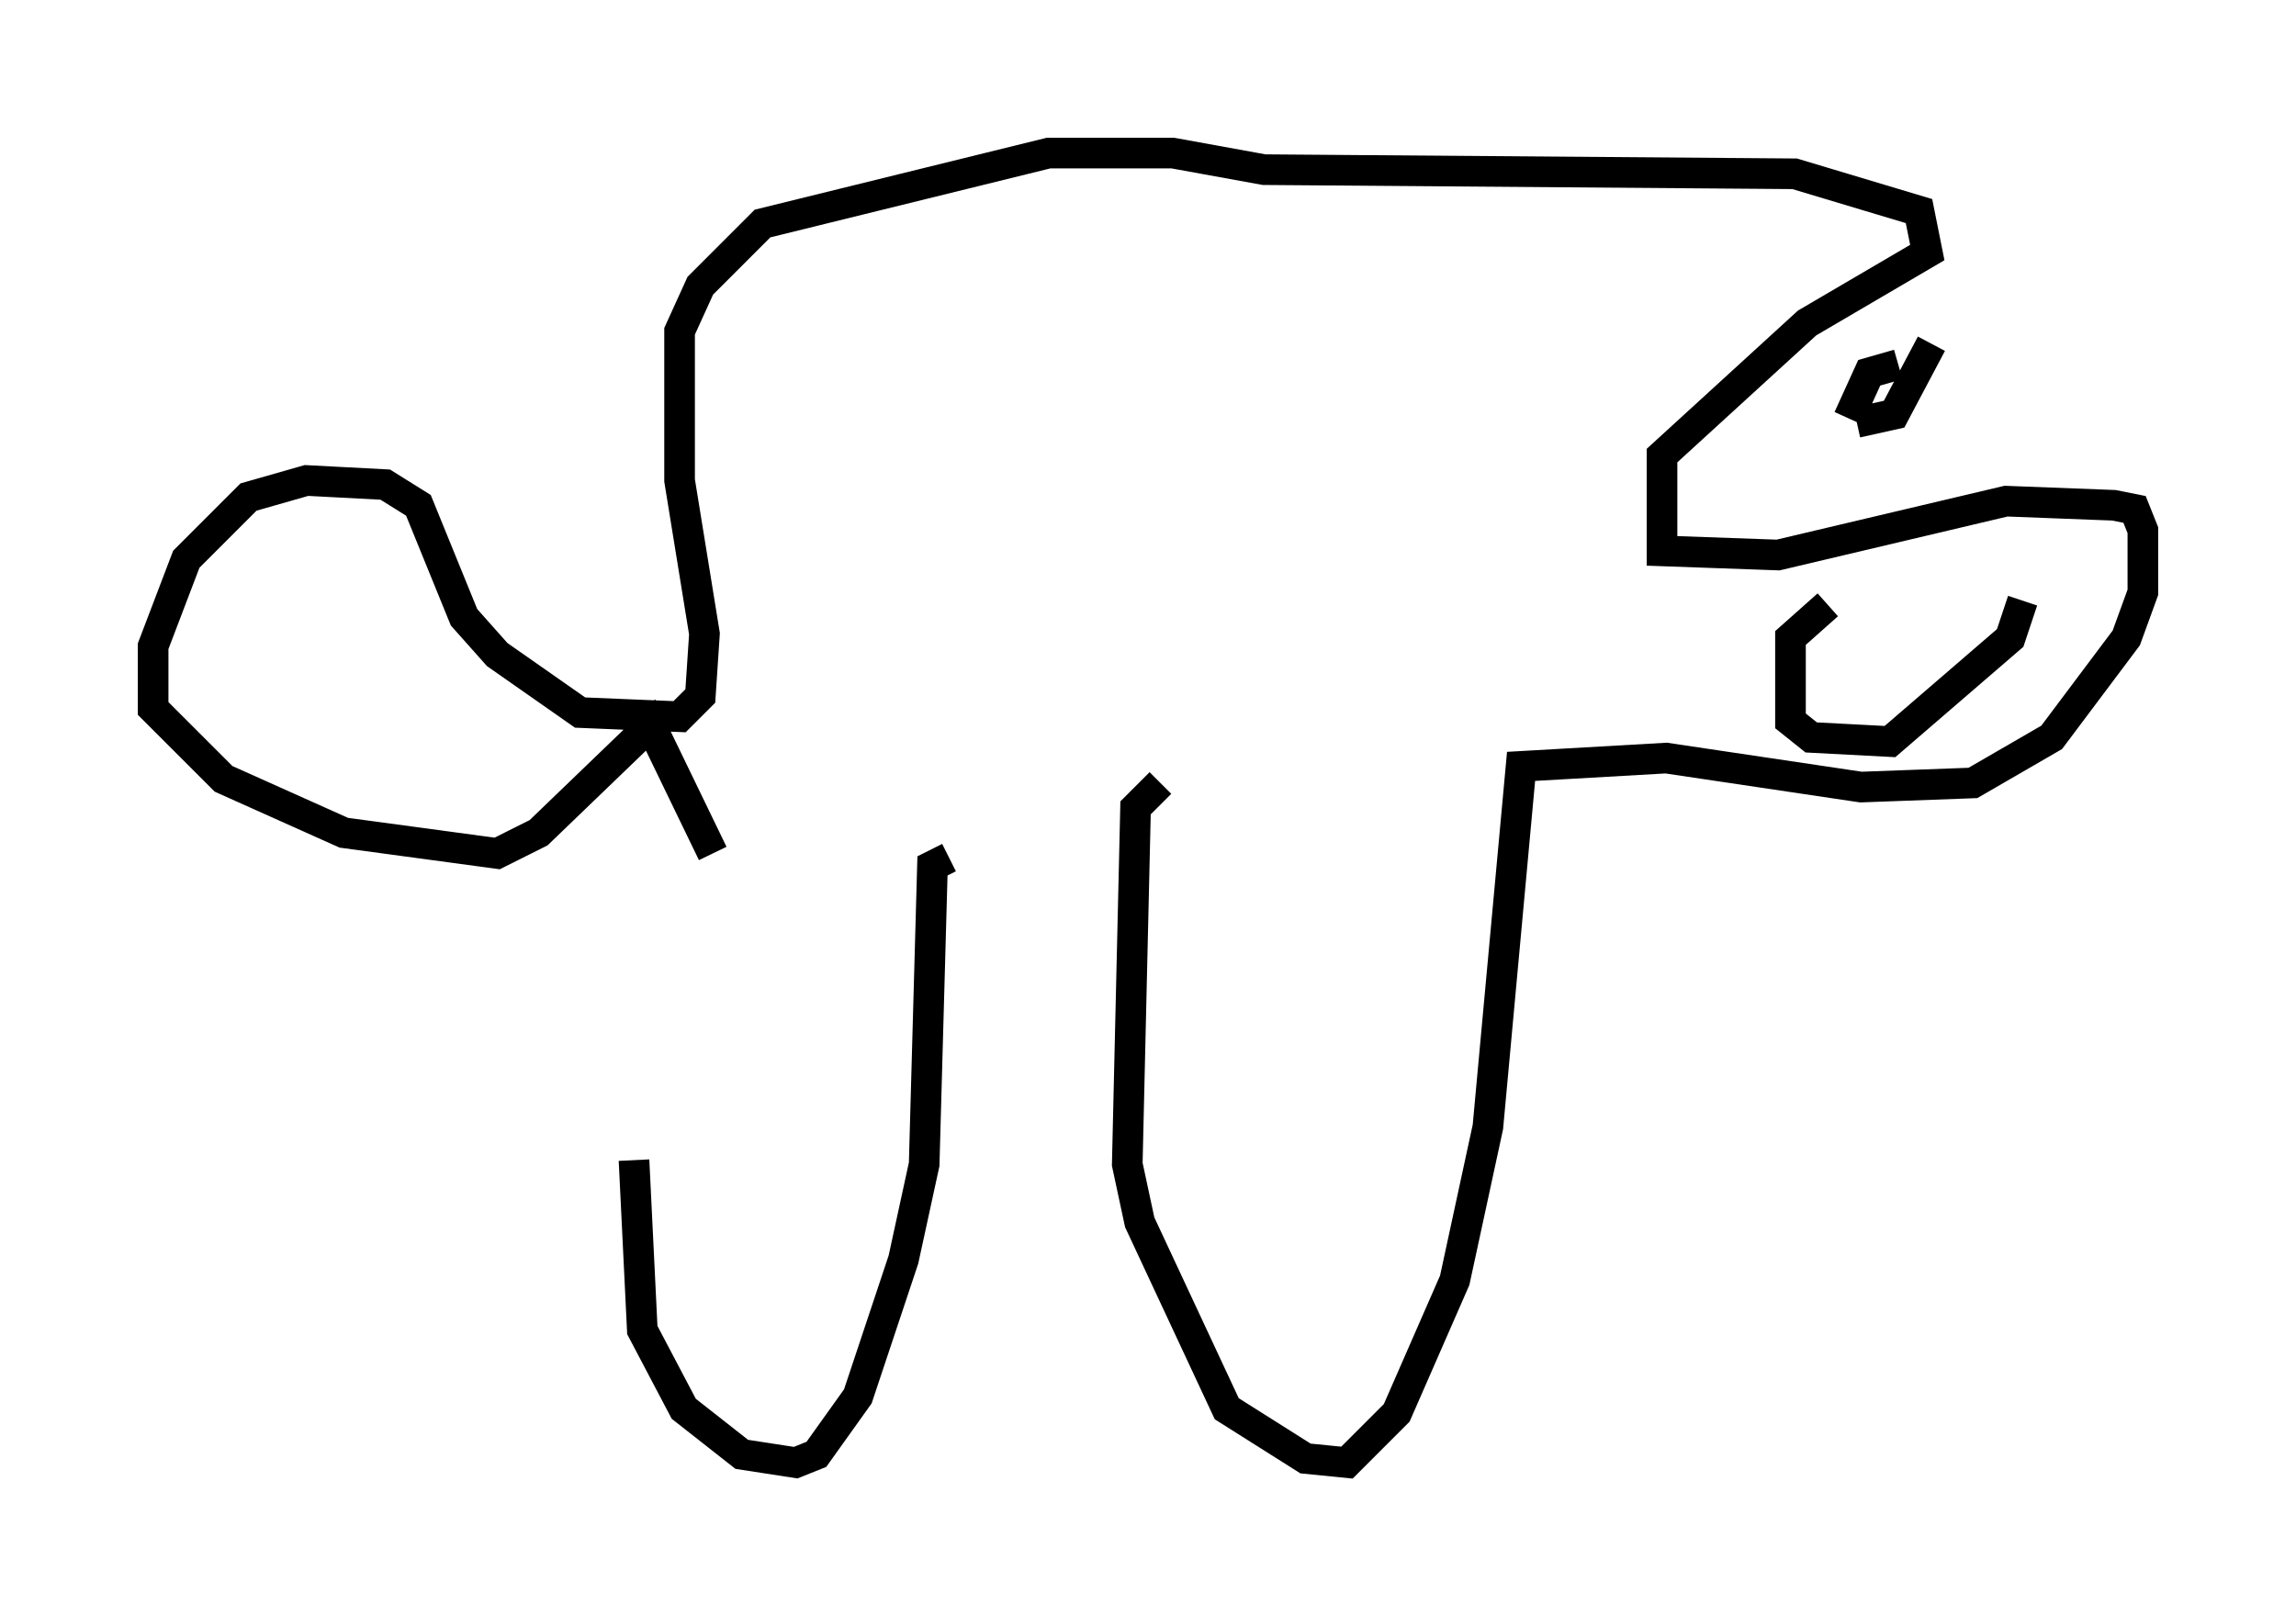 <?xml version="1.0" encoding="utf-8" ?>
<svg baseProfile="full" height="52.76" version="1.1" width="74.952" xmlns="http://www.w3.org/2000/svg" xmlns:ev="http://www.w3.org/2001/xml-events" xmlns:xlink="http://www.w3.org/1999/xlink"><defs /><rect fill="white" height="52.76" width="74.952" x="0" y="0" /><path d="M22.185, 28.274 m-1.488, 9.607 l0.271, 5.548 1.353, 2.571 l1.894, 1.488 1.759, 0.271 l0.677, -0.271 1.353, -1.894 l1.488, -4.465 0.677, -3.112 l0.271, -9.743 0.541, -0.271 m6.901, -2.436 l-0.812, 0.812 -0.271, 11.637 l0.406, 1.894 2.842, 6.089 l2.571, 1.624 1.353, 0.135 l1.624, -1.624 1.894, -4.33 l1.083, -5.007 1.083, -11.773 l4.736, -0.271 6.36, 0.947 l3.654, -0.135 2.571, -1.488 l2.436, -3.248 0.541, -1.488 l0.0, -2.03 -0.271, -0.677 l-0.677, -0.135 -3.518, -0.135 l-7.442, 1.759 -3.789, -0.135 l0.0, -3.112 4.736, -4.33 l3.924, -2.3 -0.271, -1.353 l-4.059, -1.218 -17.321, -0.135 l-2.977, -0.541 -4.059, 0.0 l-9.337, 2.3 -2.03, 2.03 l-0.677, 1.488 0.0, 4.871 l0.812, 5.007 -0.135, 2.03 l-0.677, 0.677 -3.248, -0.135 l-2.706, -1.894 -1.083, -1.218 l-1.488, -3.654 -1.083, -0.677 l-2.571, -0.135 -1.894, 0.541 l-2.03, 2.03 -1.083, 2.842 l0.0, 2.03 2.3, 2.3 l3.924, 1.759 5.007, 0.677 l1.353, -0.677 3.654, -3.518 l2.03, 4.195 m38.701, -15.967 l-0.947, 0.271 -0.677, 1.488 m0.271, 0.135 l1.218, -0.271 1.218, -2.3 m-3.383, 8.525 l-1.218, 1.083 0.0, 2.706 l0.677, 0.541 2.571, 0.135 l3.924, -3.383 0.406, -1.218 " fill="none" stroke="black" stroke-width="1" /></svg>